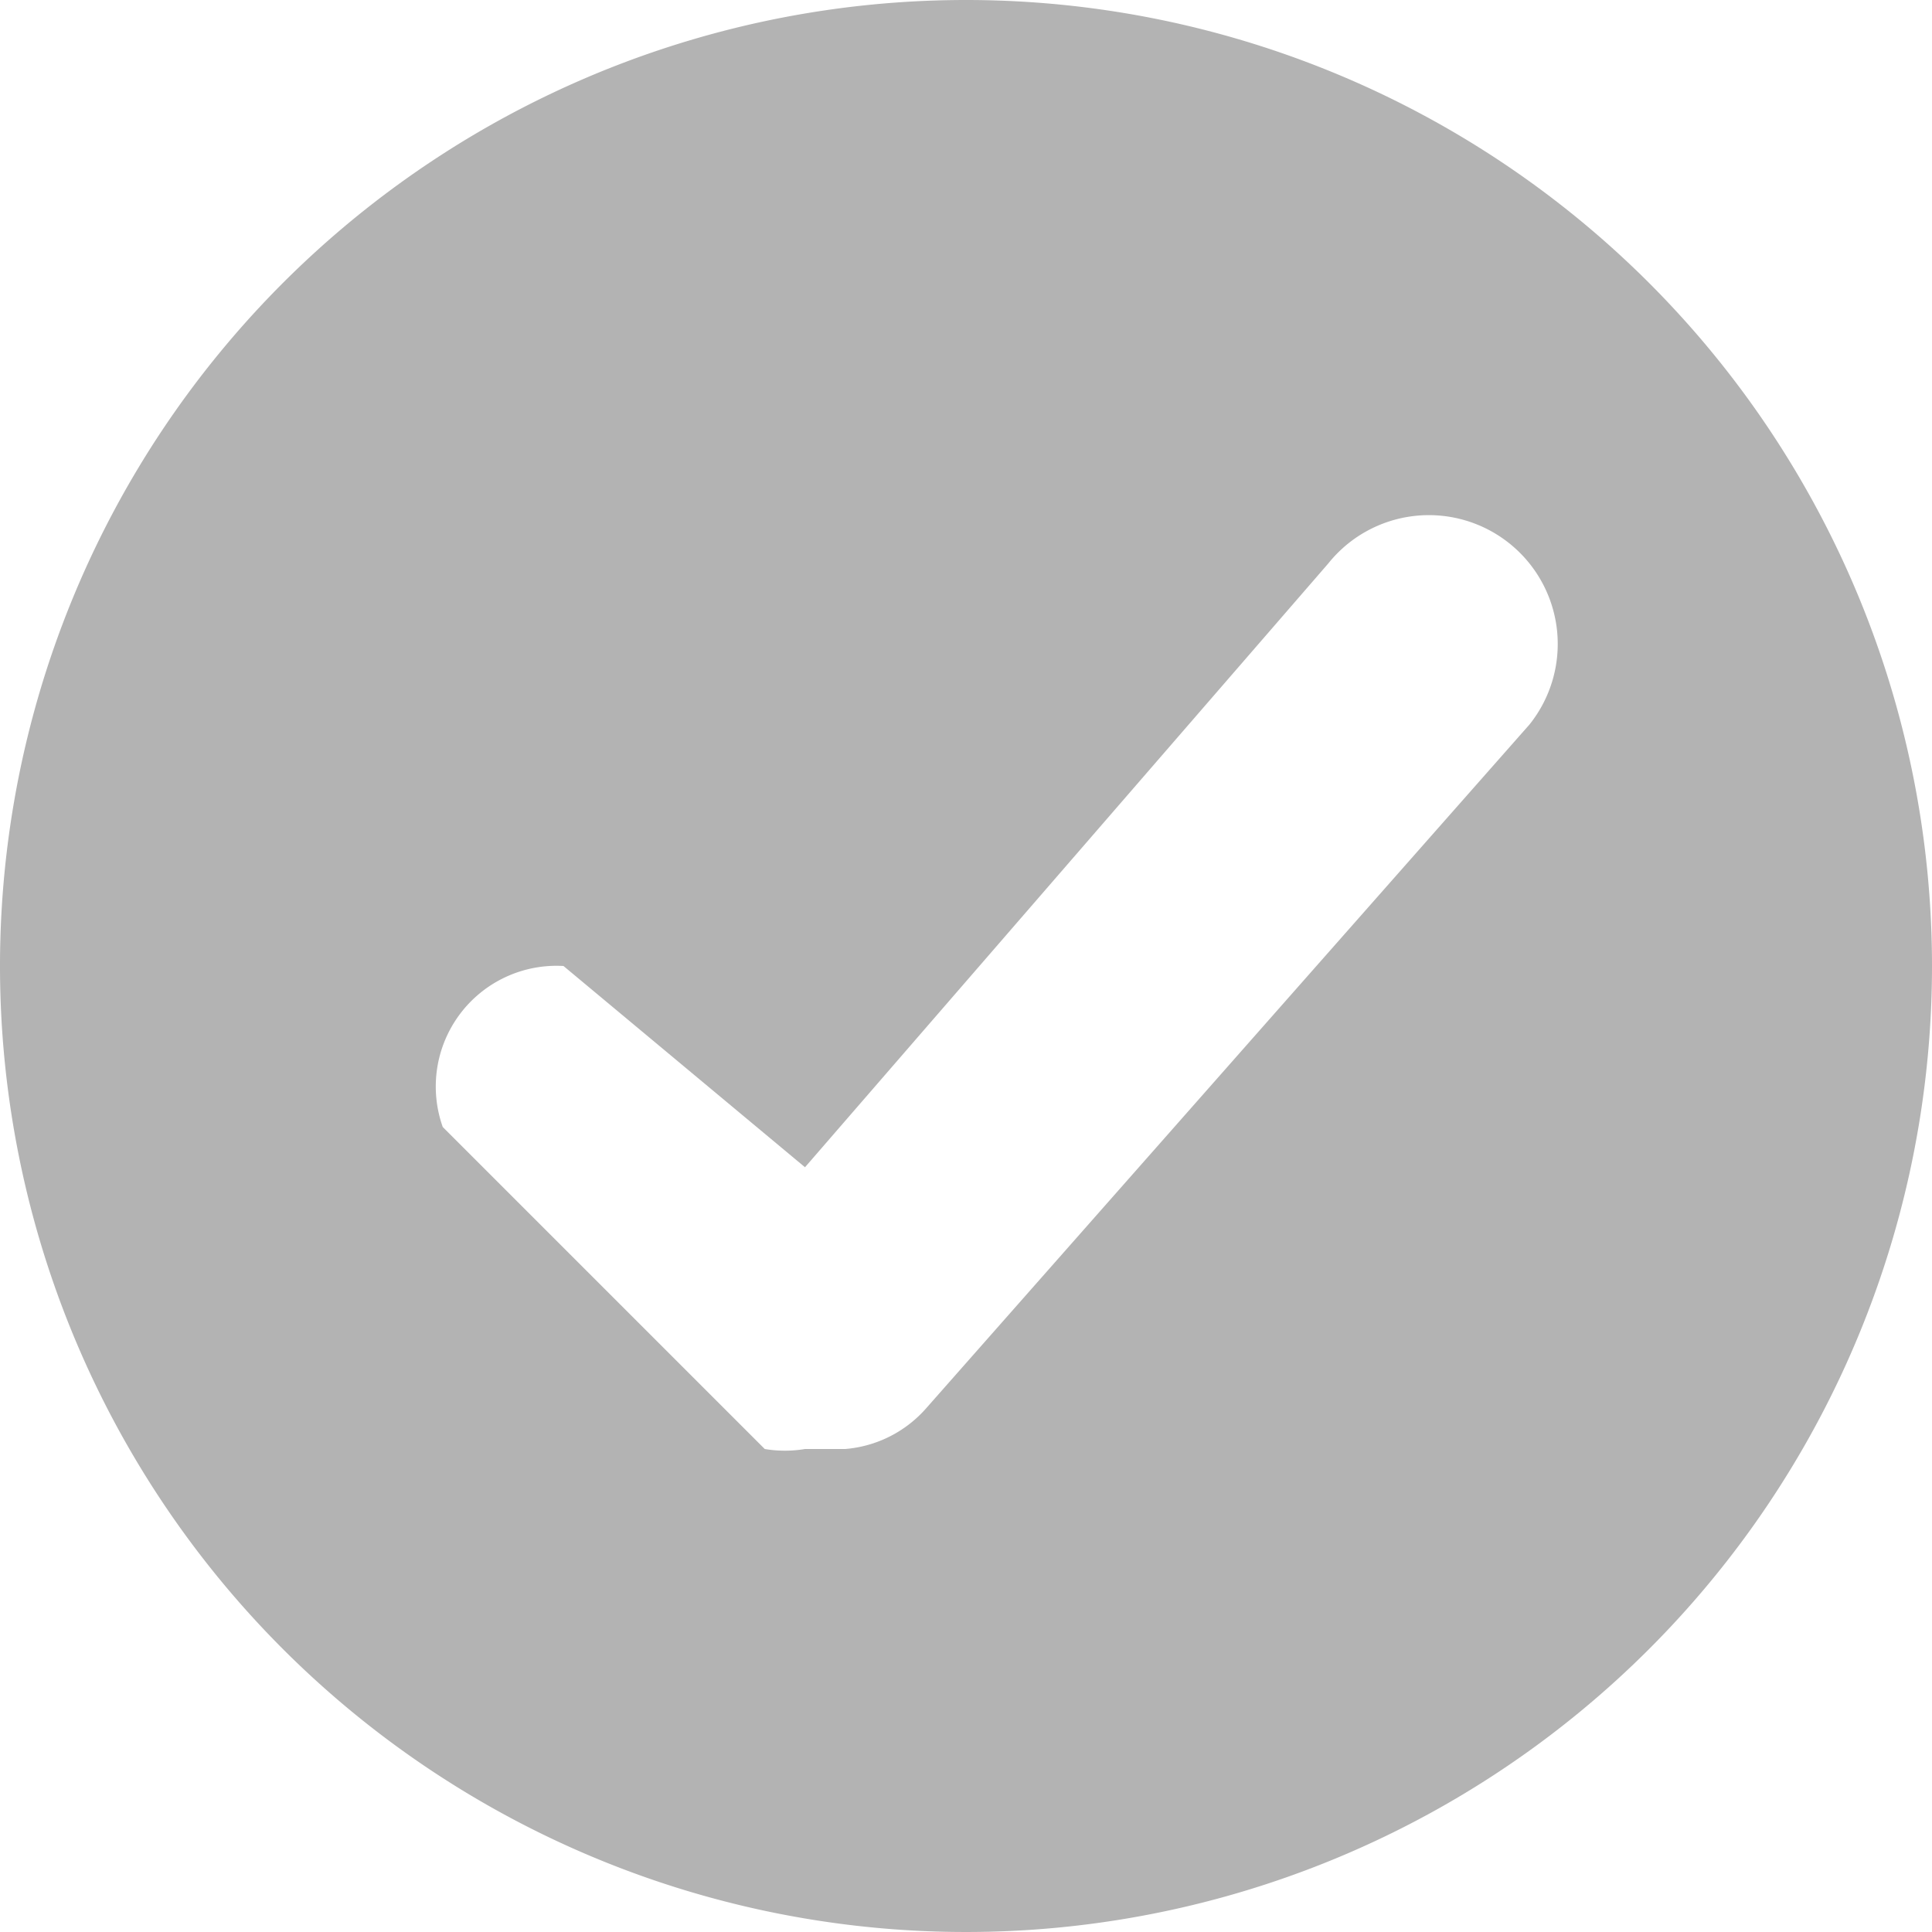 <svg xmlns="http://www.w3.org/2000/svg" xml:space="preserve" width="512" height="512" style="enable-background:new 0 0 512 512" viewBox="0 0 48 48">
  <path fill="#b3b3b3" d="M24 0a24 24 0 1 0 24 24A24 24 0 0 0 24 0zm14 18L23 35a3 3 0 0 1-2 1h-1a3 3 0 0 1-1 0l-8-8a3 3 0 0 1 3-4l6 5 13-15a3 3 0 0 1 5 4z" data-original="#000000"/>
</svg>
